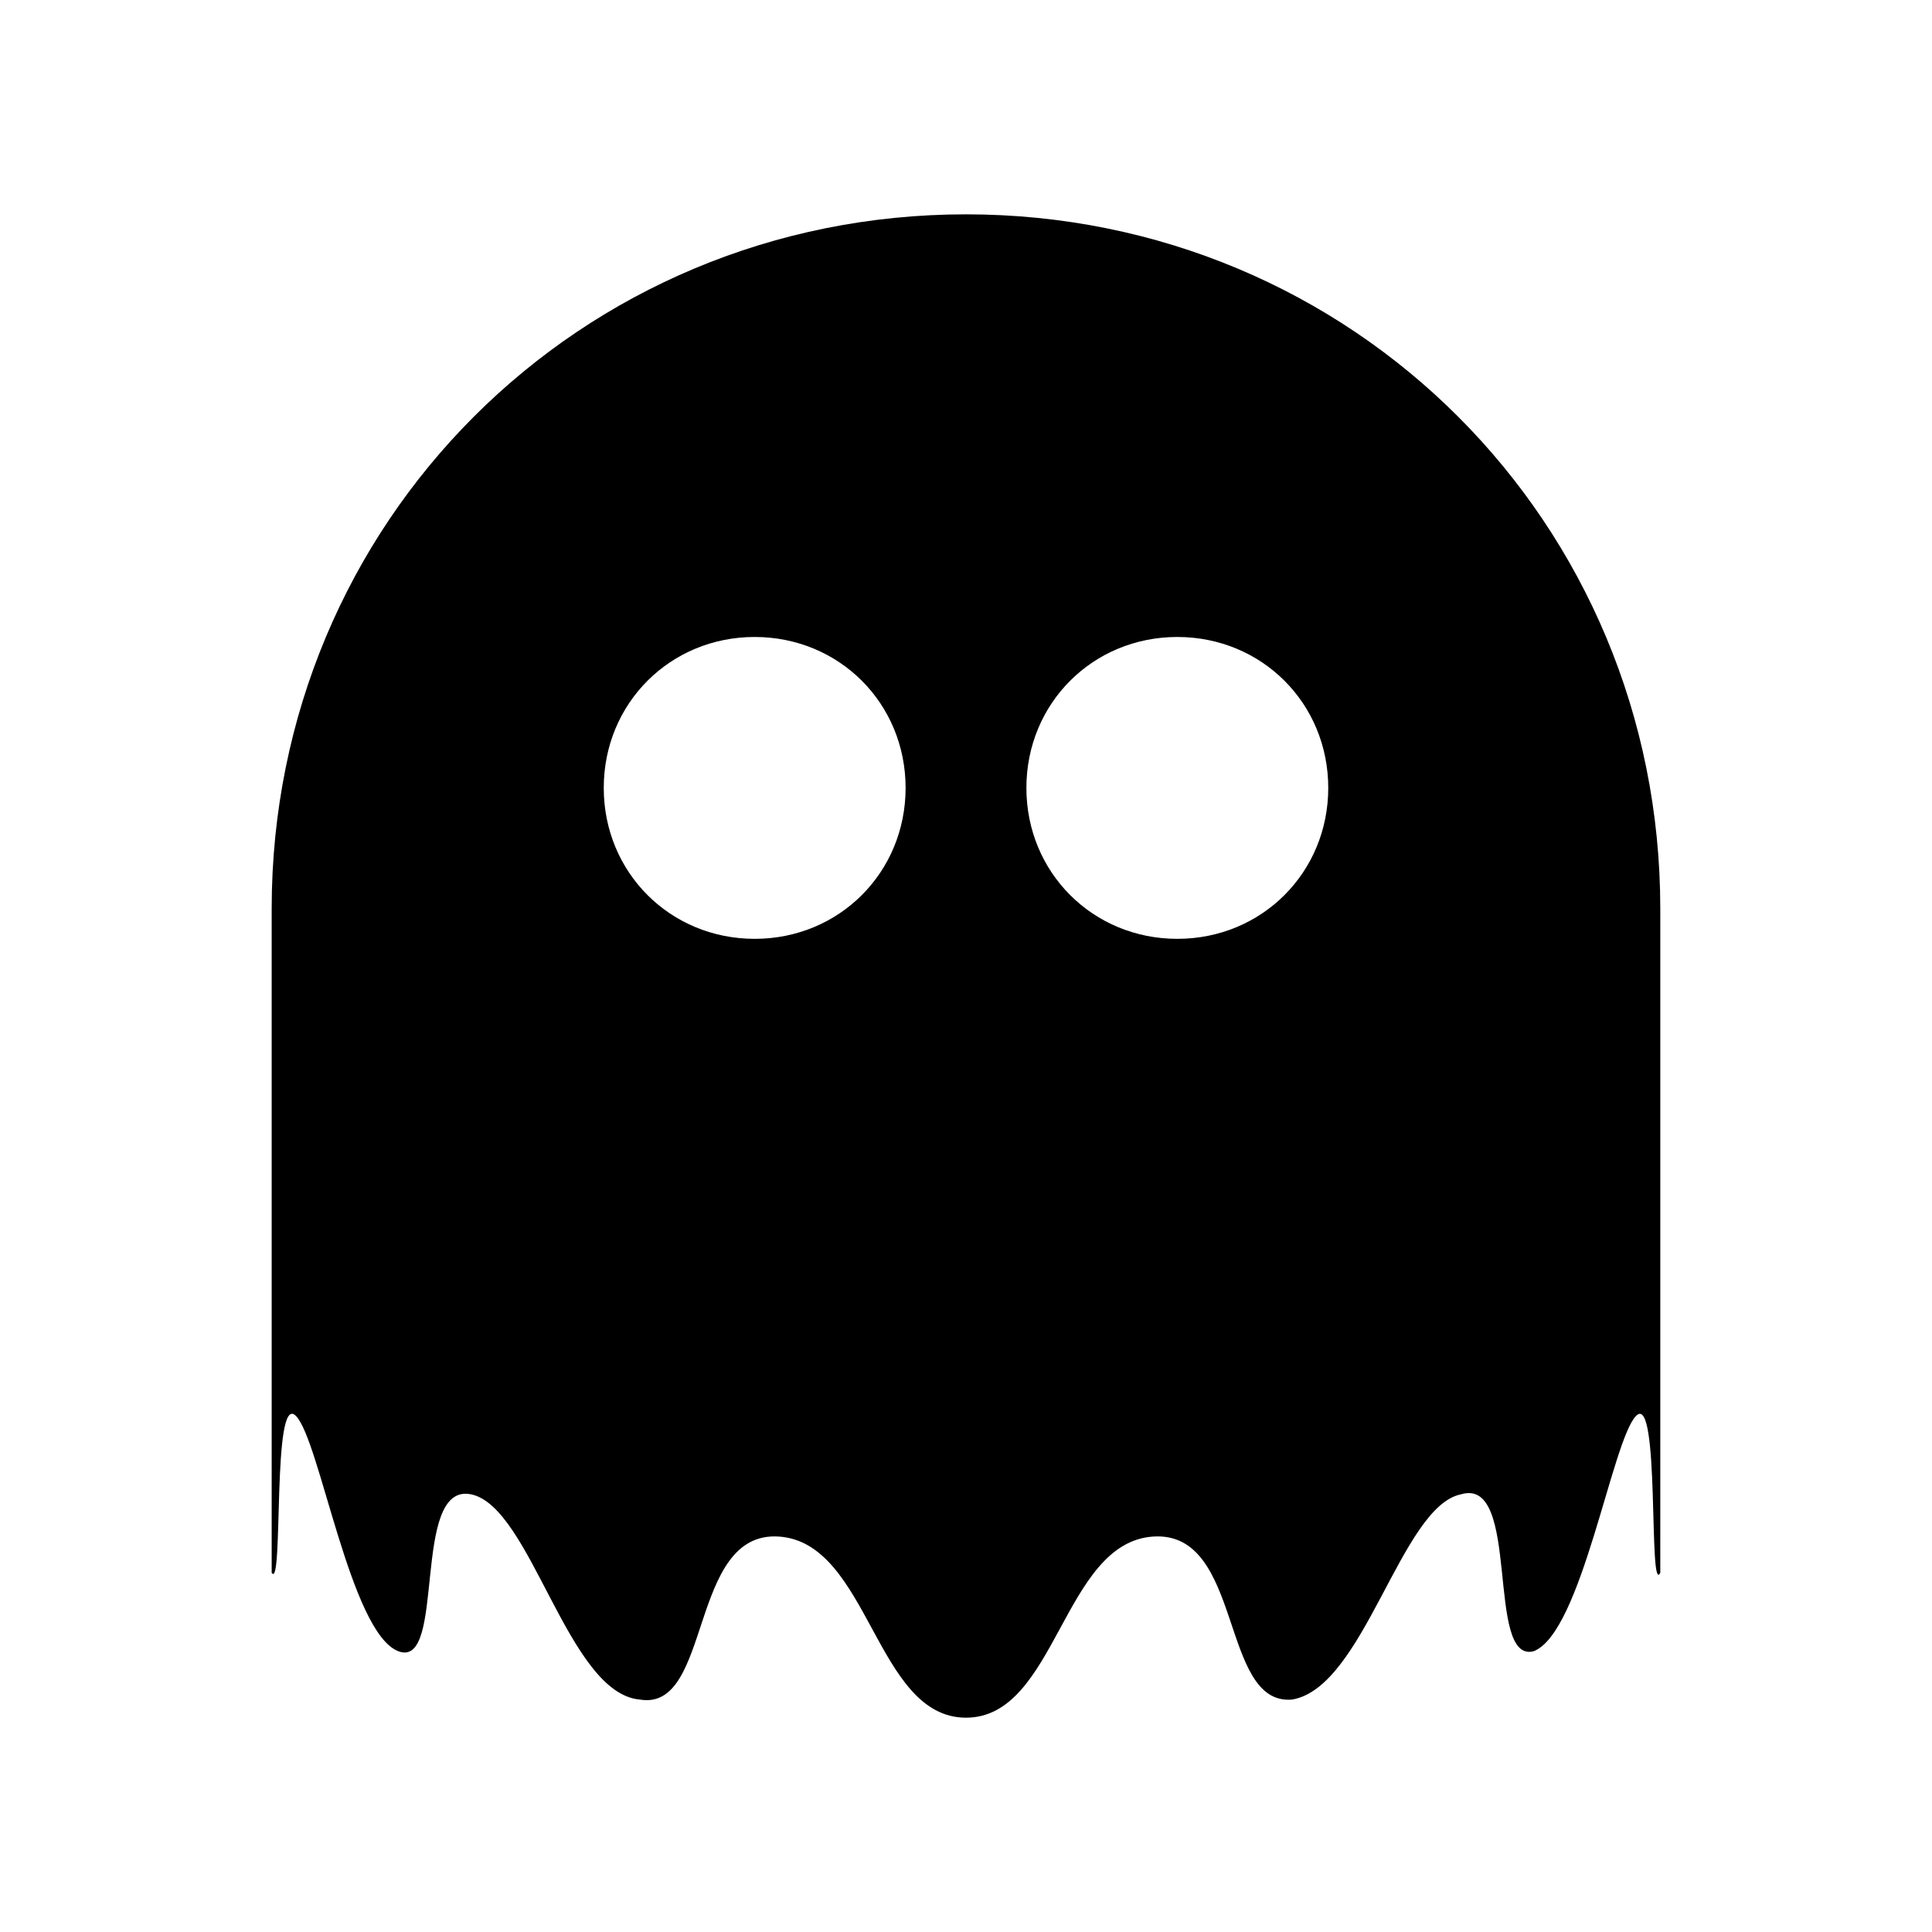 <?xml version="1.0" encoding="utf-8"?>
<!-- Generator: Adobe Illustrator 18.1.1, SVG Export Plug-In . SVG Version: 6.00 Build 0)  -->
<!DOCTYPE svg PUBLIC "-//W3C//DTD SVG 1.1//EN" "http://www.w3.org/Graphics/SVG/1.1/DTD/svg11.dtd">
<svg version="1.1" id="Layer_1" xmlns="http://www.w3.org/2000/svg" xmlns:xlink="http://www.w3.org/1999/xlink" x="0px" y="0px"
	 viewBox="0 0 100 100" enable-background="new 0 0 100 100" xml:space="preserve">
<path id="ghost" d="M50,11.094c-20,0-35.938,15.937-35.938,35.938v34.375c0.625,0.937,0-9.375,1.25-8.125s2.813,11.25,5.313,12.188
	c2.5,0.937,0.625-8.75,3.75-8.125s5,10.312,8.75,10.625c3.75,0.625,2.5-8.75,7.187-8.438s5,9.375,9.687,9.375s5-9.063,9.687-9.375
	s3.437,8.75,7.187,8.438c3.75-0.625,5.625-10,8.75-10.625c3.125-0.937,1.25,8.75,3.75,8.125c2.5-0.937,4.062-10.938,5.313-12.188
	s0.625,9.375,1.25,8.125V47.031C85.938,27.031,70,11.094,50,11.094z M39.062,48.594c-4.375,0-7.812-3.437-7.812-7.812
	s3.437-7.812,7.812-7.812s7.812,3.437,7.812,7.812S43.438,48.594,39.062,48.594z M60.938,48.594c-4.375,0-7.812-3.437-7.812-7.812
	s3.437-7.812,7.812-7.812s7.812,3.437,7.812,7.812S65.313,48.594,60.938,48.594z"/>
</svg>
